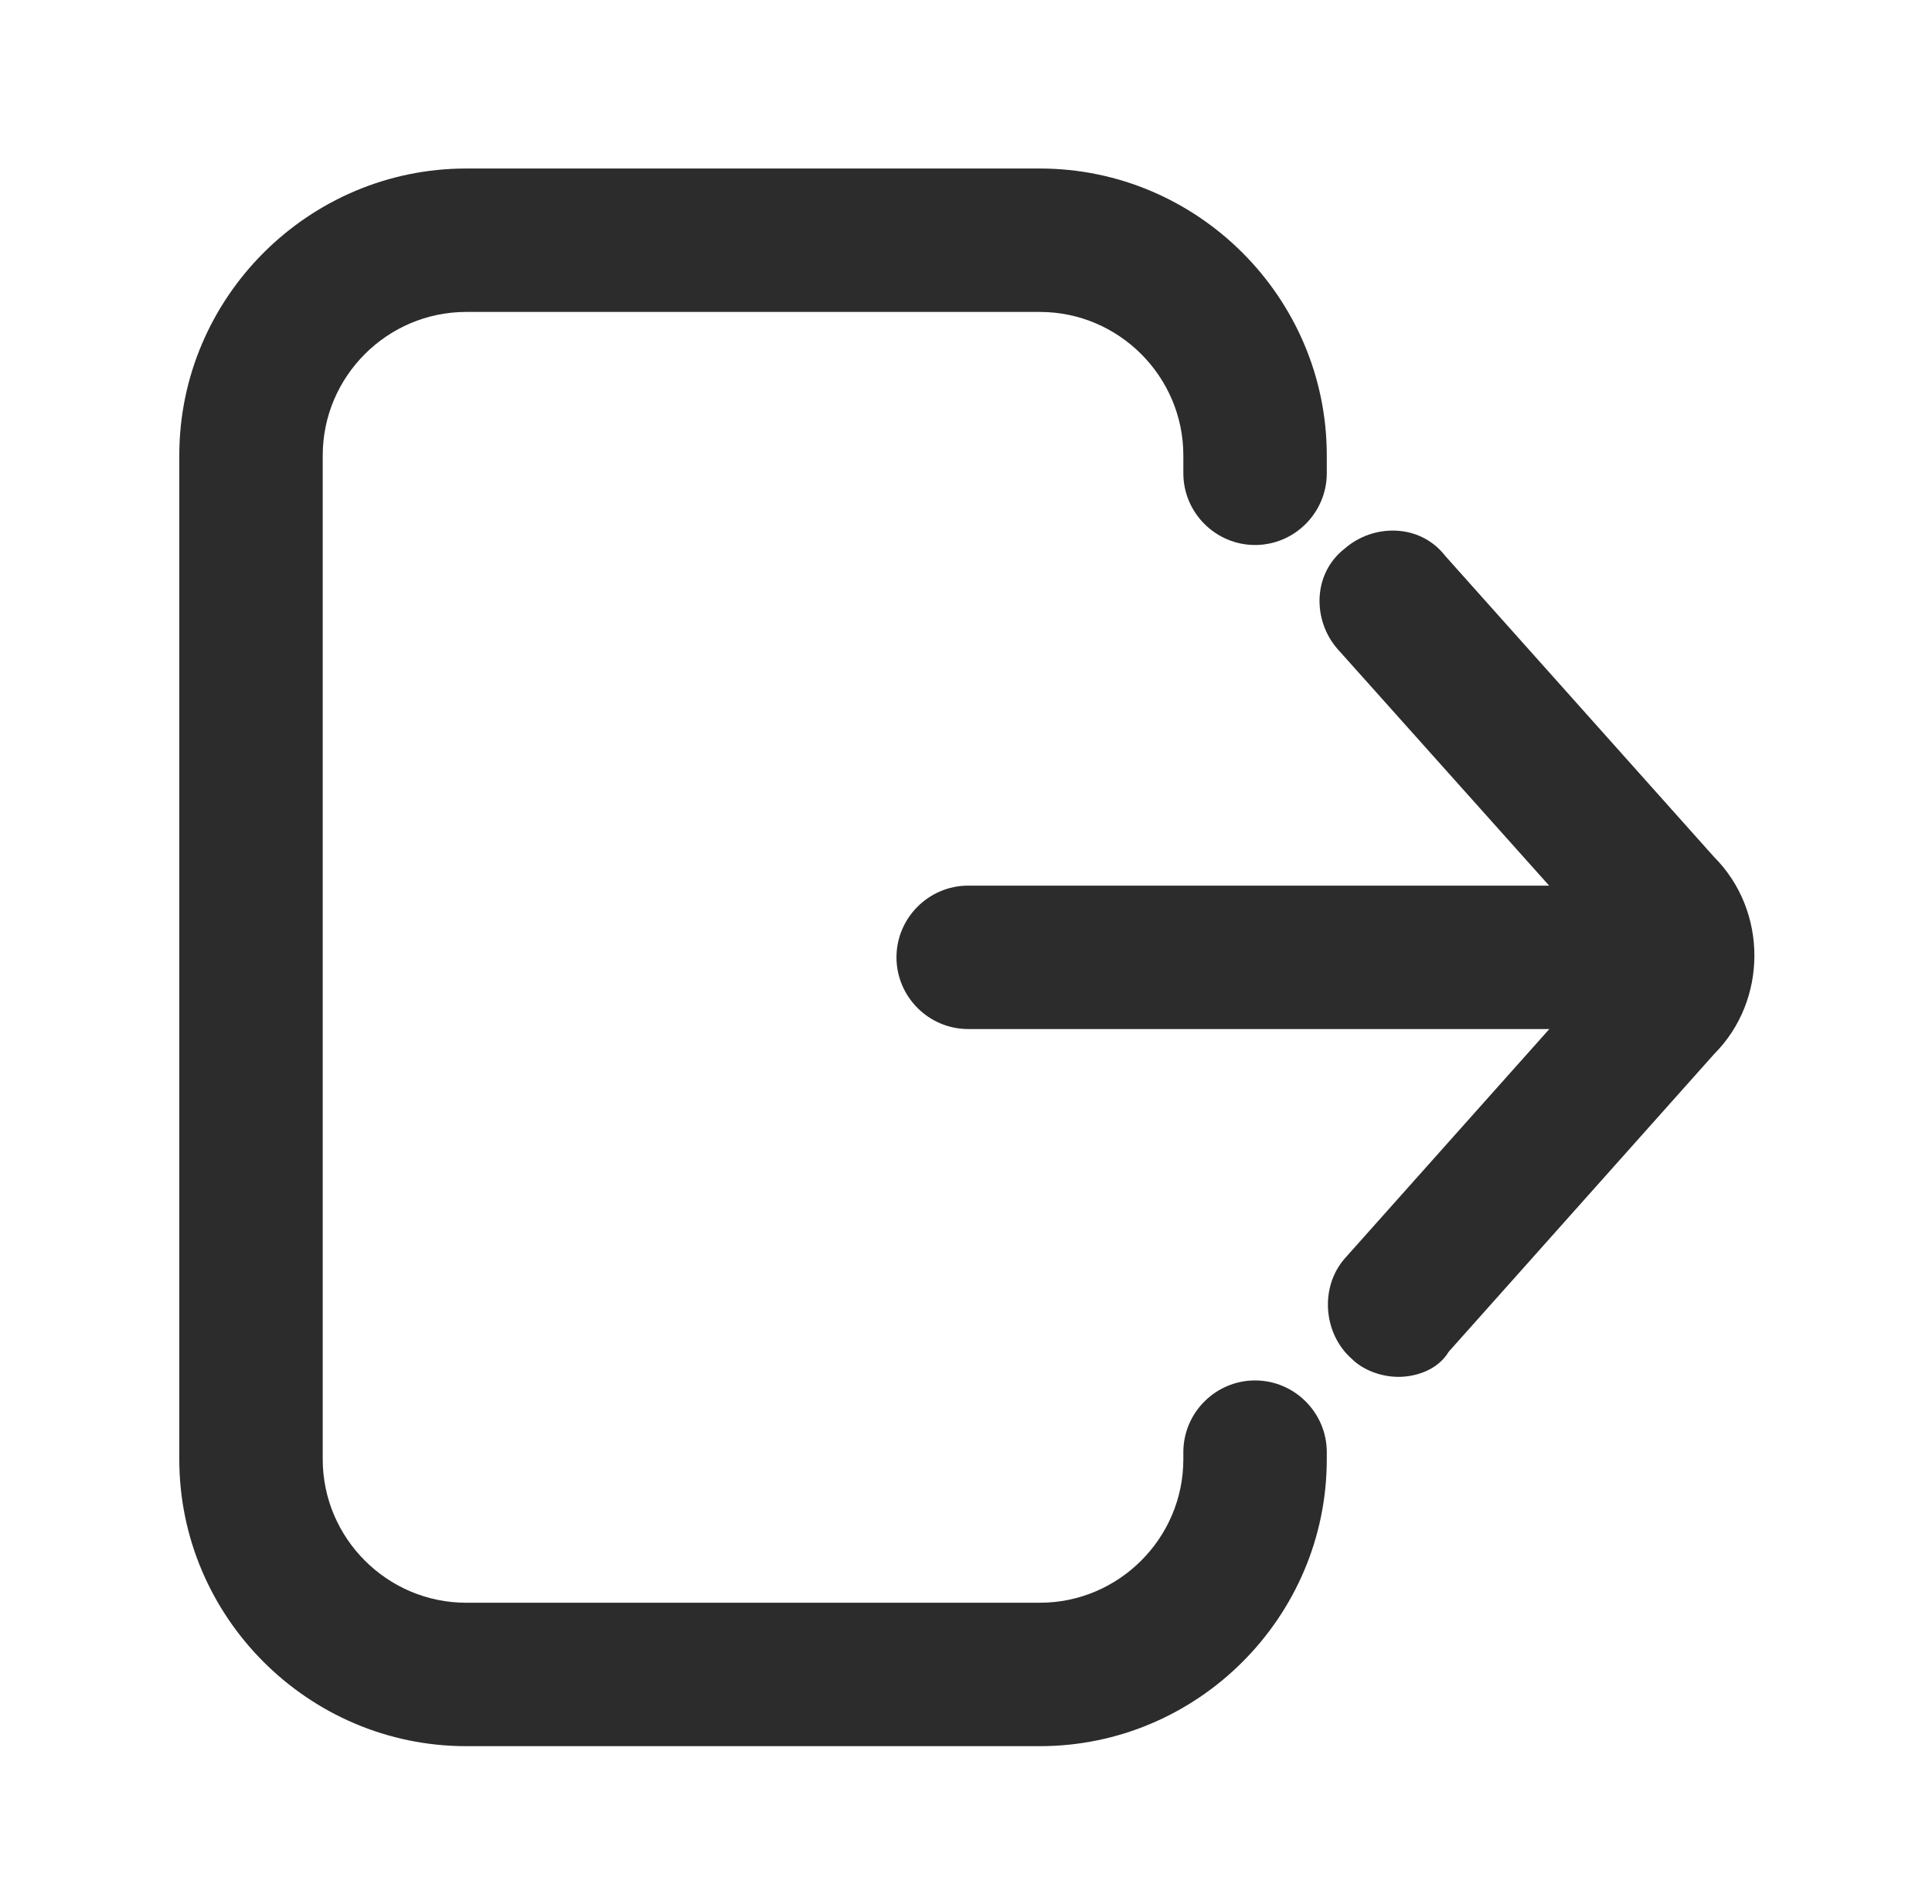 <?xml version="1.0" standalone="no"?><!DOCTYPE svg PUBLIC "-//W3C//DTD SVG 1.1//EN" "http://www.w3.org/Graphics/SVG/1.1/DTD/svg11.dtd"><svg t="1744420319491" class="icon" viewBox="0 0 1039 1024" version="1.1" xmlns="http://www.w3.org/2000/svg" p-id="3127" xmlns:xlink="http://www.w3.org/1999/xlink" width="202.93" height="200"><path d="M559.247 939.149h-308.55c-84.851 0-154.275-69.424-154.275-154.275v-539.962c0-84.851 69.424-154.275 154.275-154.275h308.55c84.851 0 154.275 69.424 154.275 154.275v9.642c0 21.213-17.356 38.569-38.569 38.569s-38.569-17.356-38.569-38.569v-9.642c0-42.426-34.712-77.137-77.137-77.137h-308.55c-42.426 0-77.137 34.712-77.137 77.137v539.962c0 42.426 34.712 77.137 77.137 77.137h308.55c42.426 0 77.137-34.712 77.137-77.137v-3.857c0-21.213 17.356-38.569 38.569-38.569s38.569 17.356 38.569 38.569v3.857c0 84.851-69.424 154.275-154.275 154.275z" fill="#2c2c2c" p-id="3128"></path><path d="M840.798 553.461H520.678c-21.213 0-38.569-17.356-38.569-38.569s17.356-38.569 38.569-38.569h320.121c21.213 0 38.569 17.356 38.569 38.569s-17.356 38.569-38.569 38.569z" fill="#2c2c2c" p-id="3129"></path><path d="M752.09 740.52c-9.642 0-19.284-3.857-25.07-9.642-15.427-13.499-17.356-38.569-3.857-53.996l142.704-160.06 1.928-1.928-1.928-1.928-146.561-163.917c-13.499-15.427-13.499-40.497 3.857-53.996 15.427-13.499 40.497-13.499 53.996 3.857l144.633 161.989c28.927 28.927 28.927 77.137 0 106.064l-142.704 160.06c-5.785 9.642-17.356 13.499-26.998 13.499z" fill="#2c2c2c" p-id="3130"></path></svg>